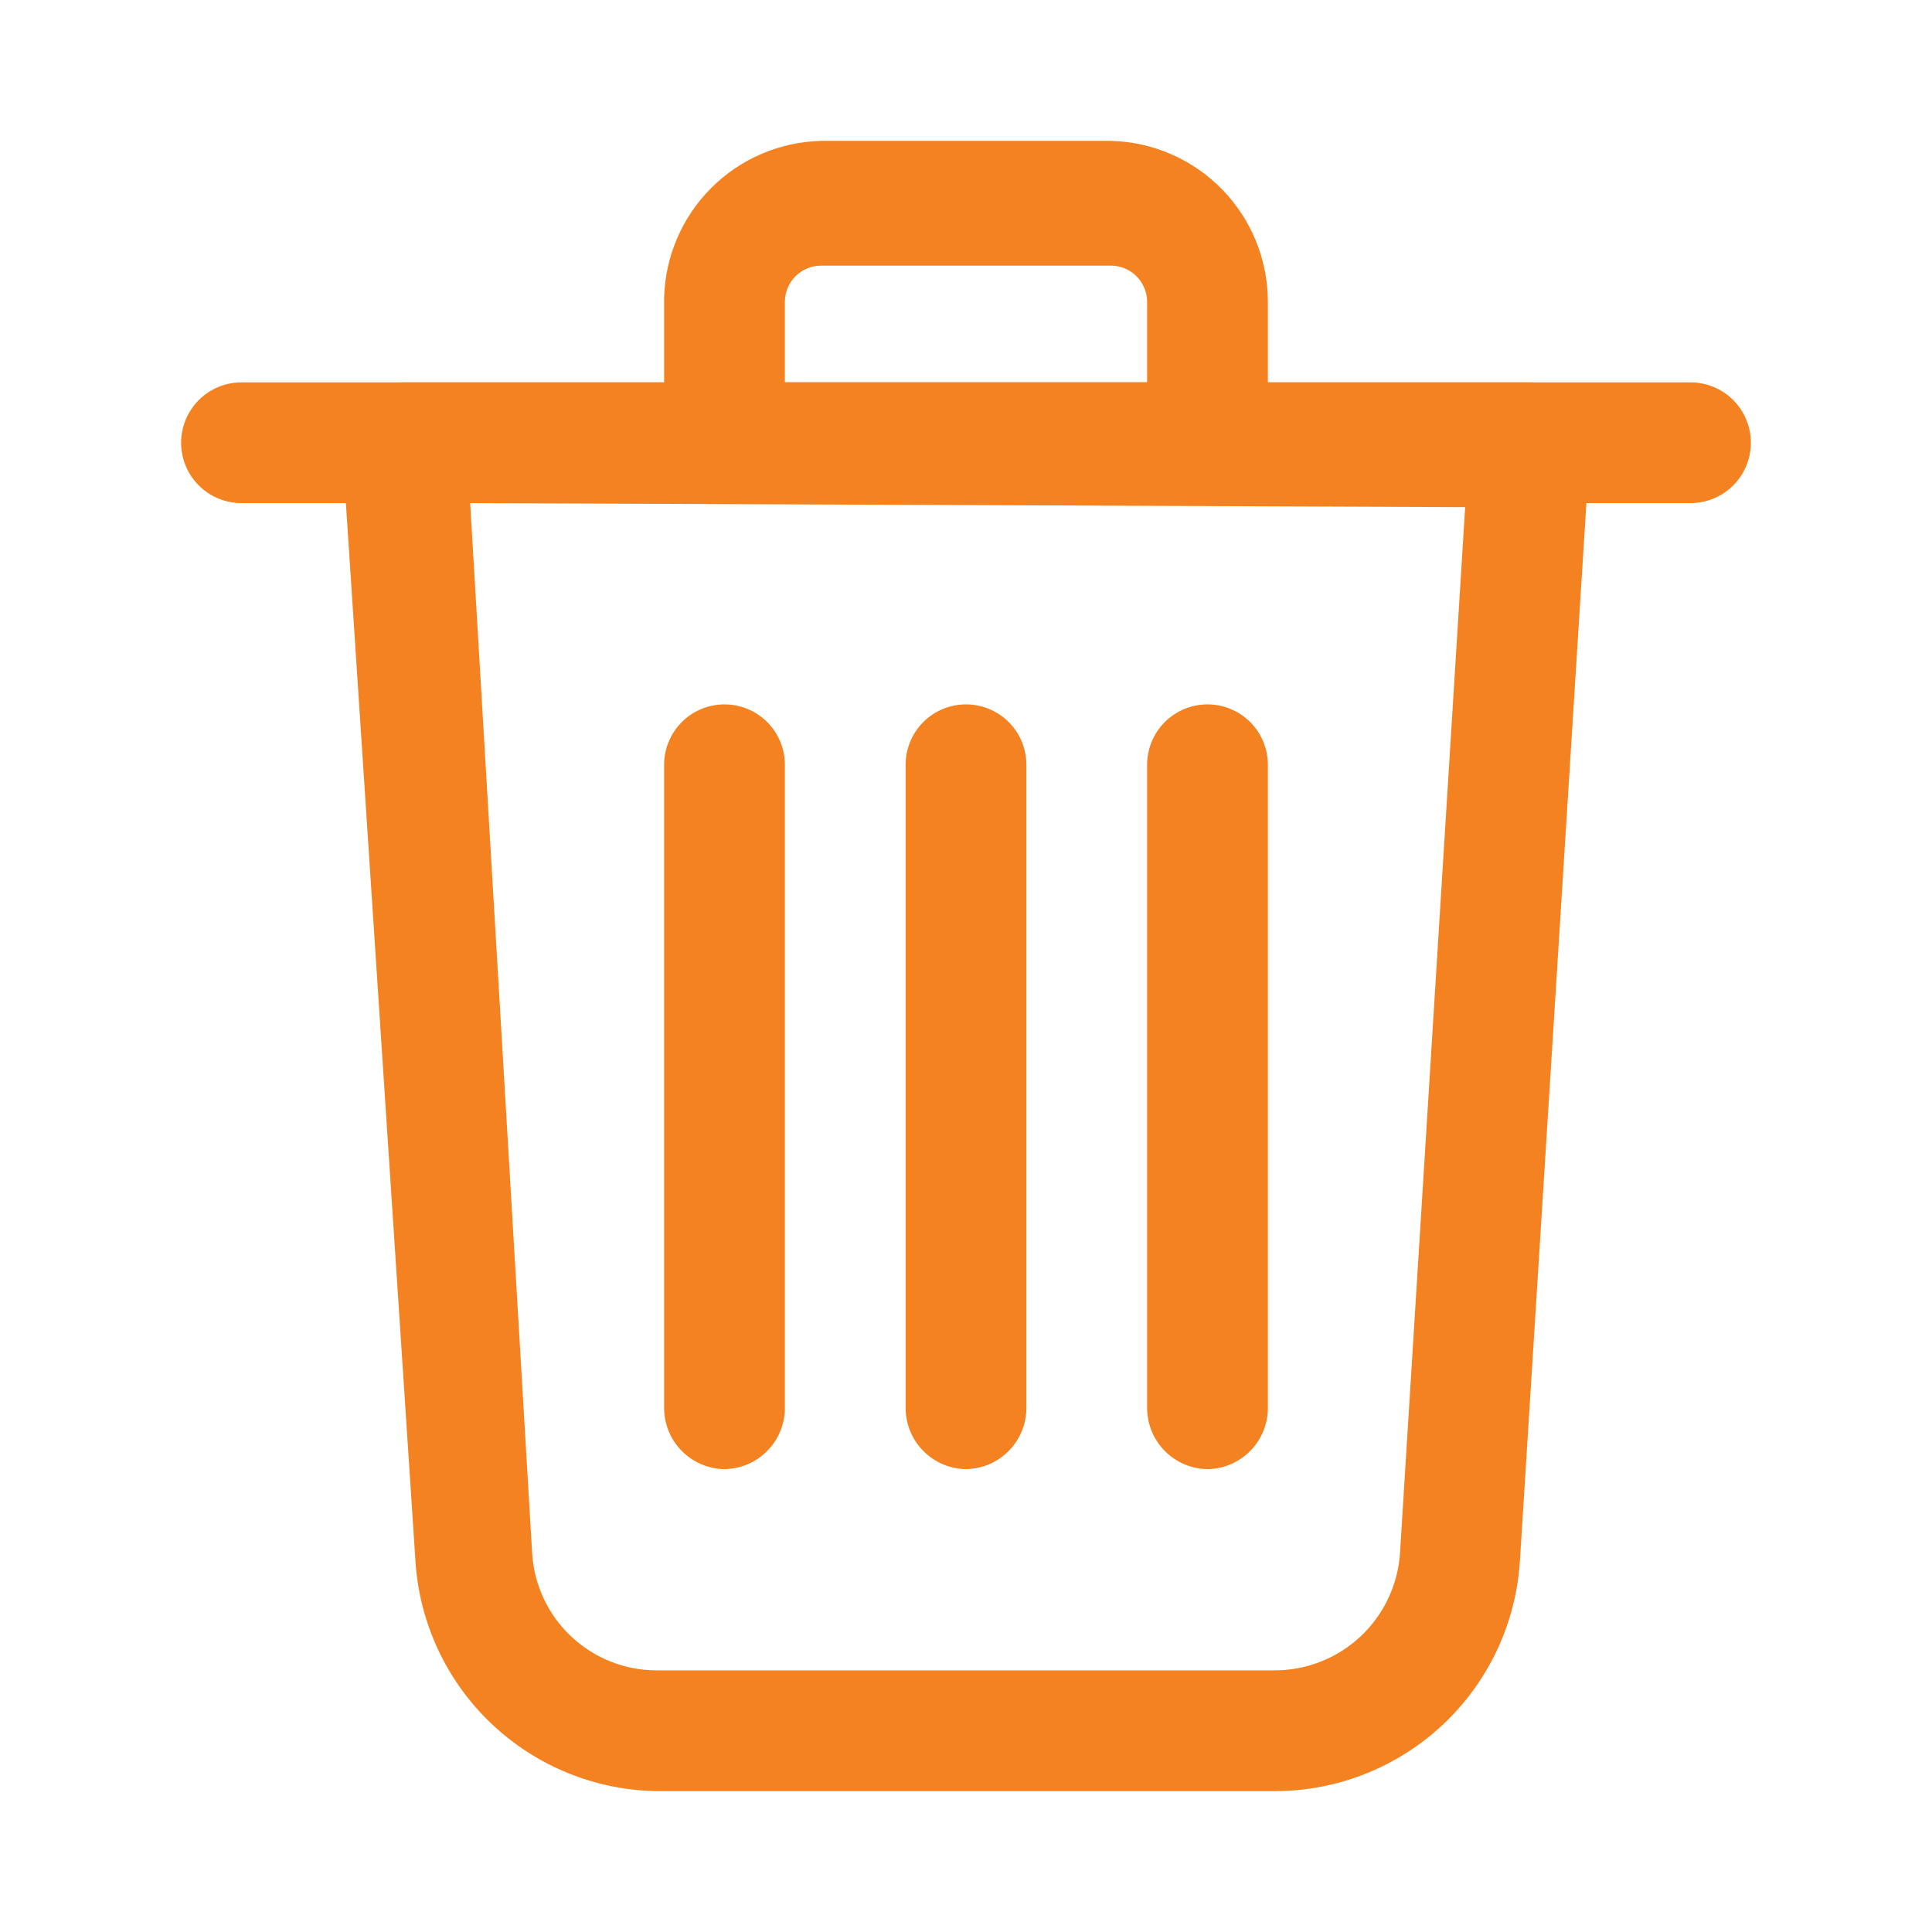 <svg width="71" height="71" viewBox="0 0 71 71" fill="none" xmlns="http://www.w3.org/2000/svg">
<path d="M46.862 65.823H24.142C21.869 65.79 19.692 64.9 18.047 63.332C16.401 61.763 15.409 59.631 15.267 57.362L12.575 16.419C12.562 16.122 12.607 15.825 12.708 15.546C12.81 15.267 12.966 15.01 13.167 14.792C13.374 14.565 13.625 14.383 13.905 14.256C14.185 14.129 14.487 14.059 14.794 14.052H56.211C56.515 14.051 56.816 14.113 57.095 14.234C57.375 14.354 57.626 14.531 57.834 14.753C58.042 14.975 58.203 15.238 58.305 15.524C58.407 15.811 58.45 16.115 58.429 16.419L55.856 57.362C55.713 59.651 54.704 61.8 53.033 63.372C51.362 64.943 49.156 65.82 46.862 65.823ZM17.279 18.489L19.557 57.096C19.632 58.26 20.148 59.352 21 60.148C21.852 60.946 22.976 61.388 24.142 61.385H46.862C48.027 61.381 49.147 60.936 49.997 60.141C50.847 59.345 51.366 58.257 51.448 57.096L53.844 18.637L17.279 18.489Z" fill="#F58220"/>
<path d="M62.125 18.489H8.875C8.287 18.489 7.722 18.256 7.306 17.84C6.89 17.424 6.656 16.859 6.656 16.271C6.656 15.682 6.89 15.118 7.306 14.702C7.722 14.286 8.287 14.052 8.875 14.052H62.125C62.713 14.052 63.278 14.286 63.694 14.702C64.11 15.118 64.344 15.682 64.344 16.271C64.344 16.859 64.11 17.424 63.694 17.84C63.278 18.256 62.713 18.489 62.125 18.489Z" fill="#F58220"/>
<path d="M44.375 18.489H26.625C26.039 18.482 25.479 18.246 25.065 17.831C24.65 17.417 24.414 16.857 24.406 16.271V10.946C24.444 9.428 25.064 7.982 26.137 6.908C27.211 5.834 28.657 5.215 30.175 5.177H40.825C42.368 5.216 43.836 5.856 44.913 6.961C45.991 8.067 46.594 9.55 46.594 11.094V16.271C46.586 16.857 46.35 17.417 45.935 17.831C45.521 18.246 44.961 18.482 44.375 18.489ZM28.844 14.052H42.156V11.094C42.156 10.741 42.016 10.402 41.766 10.152C41.517 9.903 41.178 9.762 40.825 9.762H30.175C29.822 9.762 29.483 9.903 29.234 10.152C28.984 10.402 28.844 10.741 28.844 11.094V14.052Z" fill="#F58220"/>
<path d="M44.375 53.99C43.789 53.982 43.229 53.746 42.815 53.331C42.4 52.917 42.164 52.357 42.156 51.771V28.104C42.156 27.516 42.39 26.951 42.806 26.535C43.222 26.119 43.787 25.886 44.375 25.886C44.963 25.886 45.528 26.119 45.944 26.535C46.36 26.951 46.594 27.516 46.594 28.104V51.771C46.586 52.357 46.35 52.917 45.935 53.331C45.521 53.746 44.961 53.982 44.375 53.99Z" fill="#F58220"/>
<path d="M26.625 53.99C26.039 53.982 25.479 53.746 25.065 53.331C24.65 52.917 24.414 52.357 24.406 51.771V28.104C24.406 27.516 24.64 26.951 25.056 26.535C25.472 26.119 26.037 25.886 26.625 25.886C27.213 25.886 27.778 26.119 28.194 26.535C28.61 26.951 28.844 27.516 28.844 28.104V51.771C28.836 52.357 28.6 52.917 28.185 53.331C27.771 53.746 27.211 53.982 26.625 53.99Z" fill="#F58220"/>
<path d="M35.5 53.99C34.914 53.982 34.354 53.746 33.94 53.331C33.525 52.917 33.289 52.357 33.281 51.771V28.104C33.281 27.516 33.515 26.951 33.931 26.535C34.347 26.119 34.912 25.886 35.5 25.886C36.088 25.886 36.653 26.119 37.069 26.535C37.485 26.951 37.719 27.516 37.719 28.104V51.771C37.711 52.357 37.475 52.917 37.06 53.331C36.646 53.746 36.086 53.982 35.5 53.99Z" fill="#F58220"/>
</svg>
